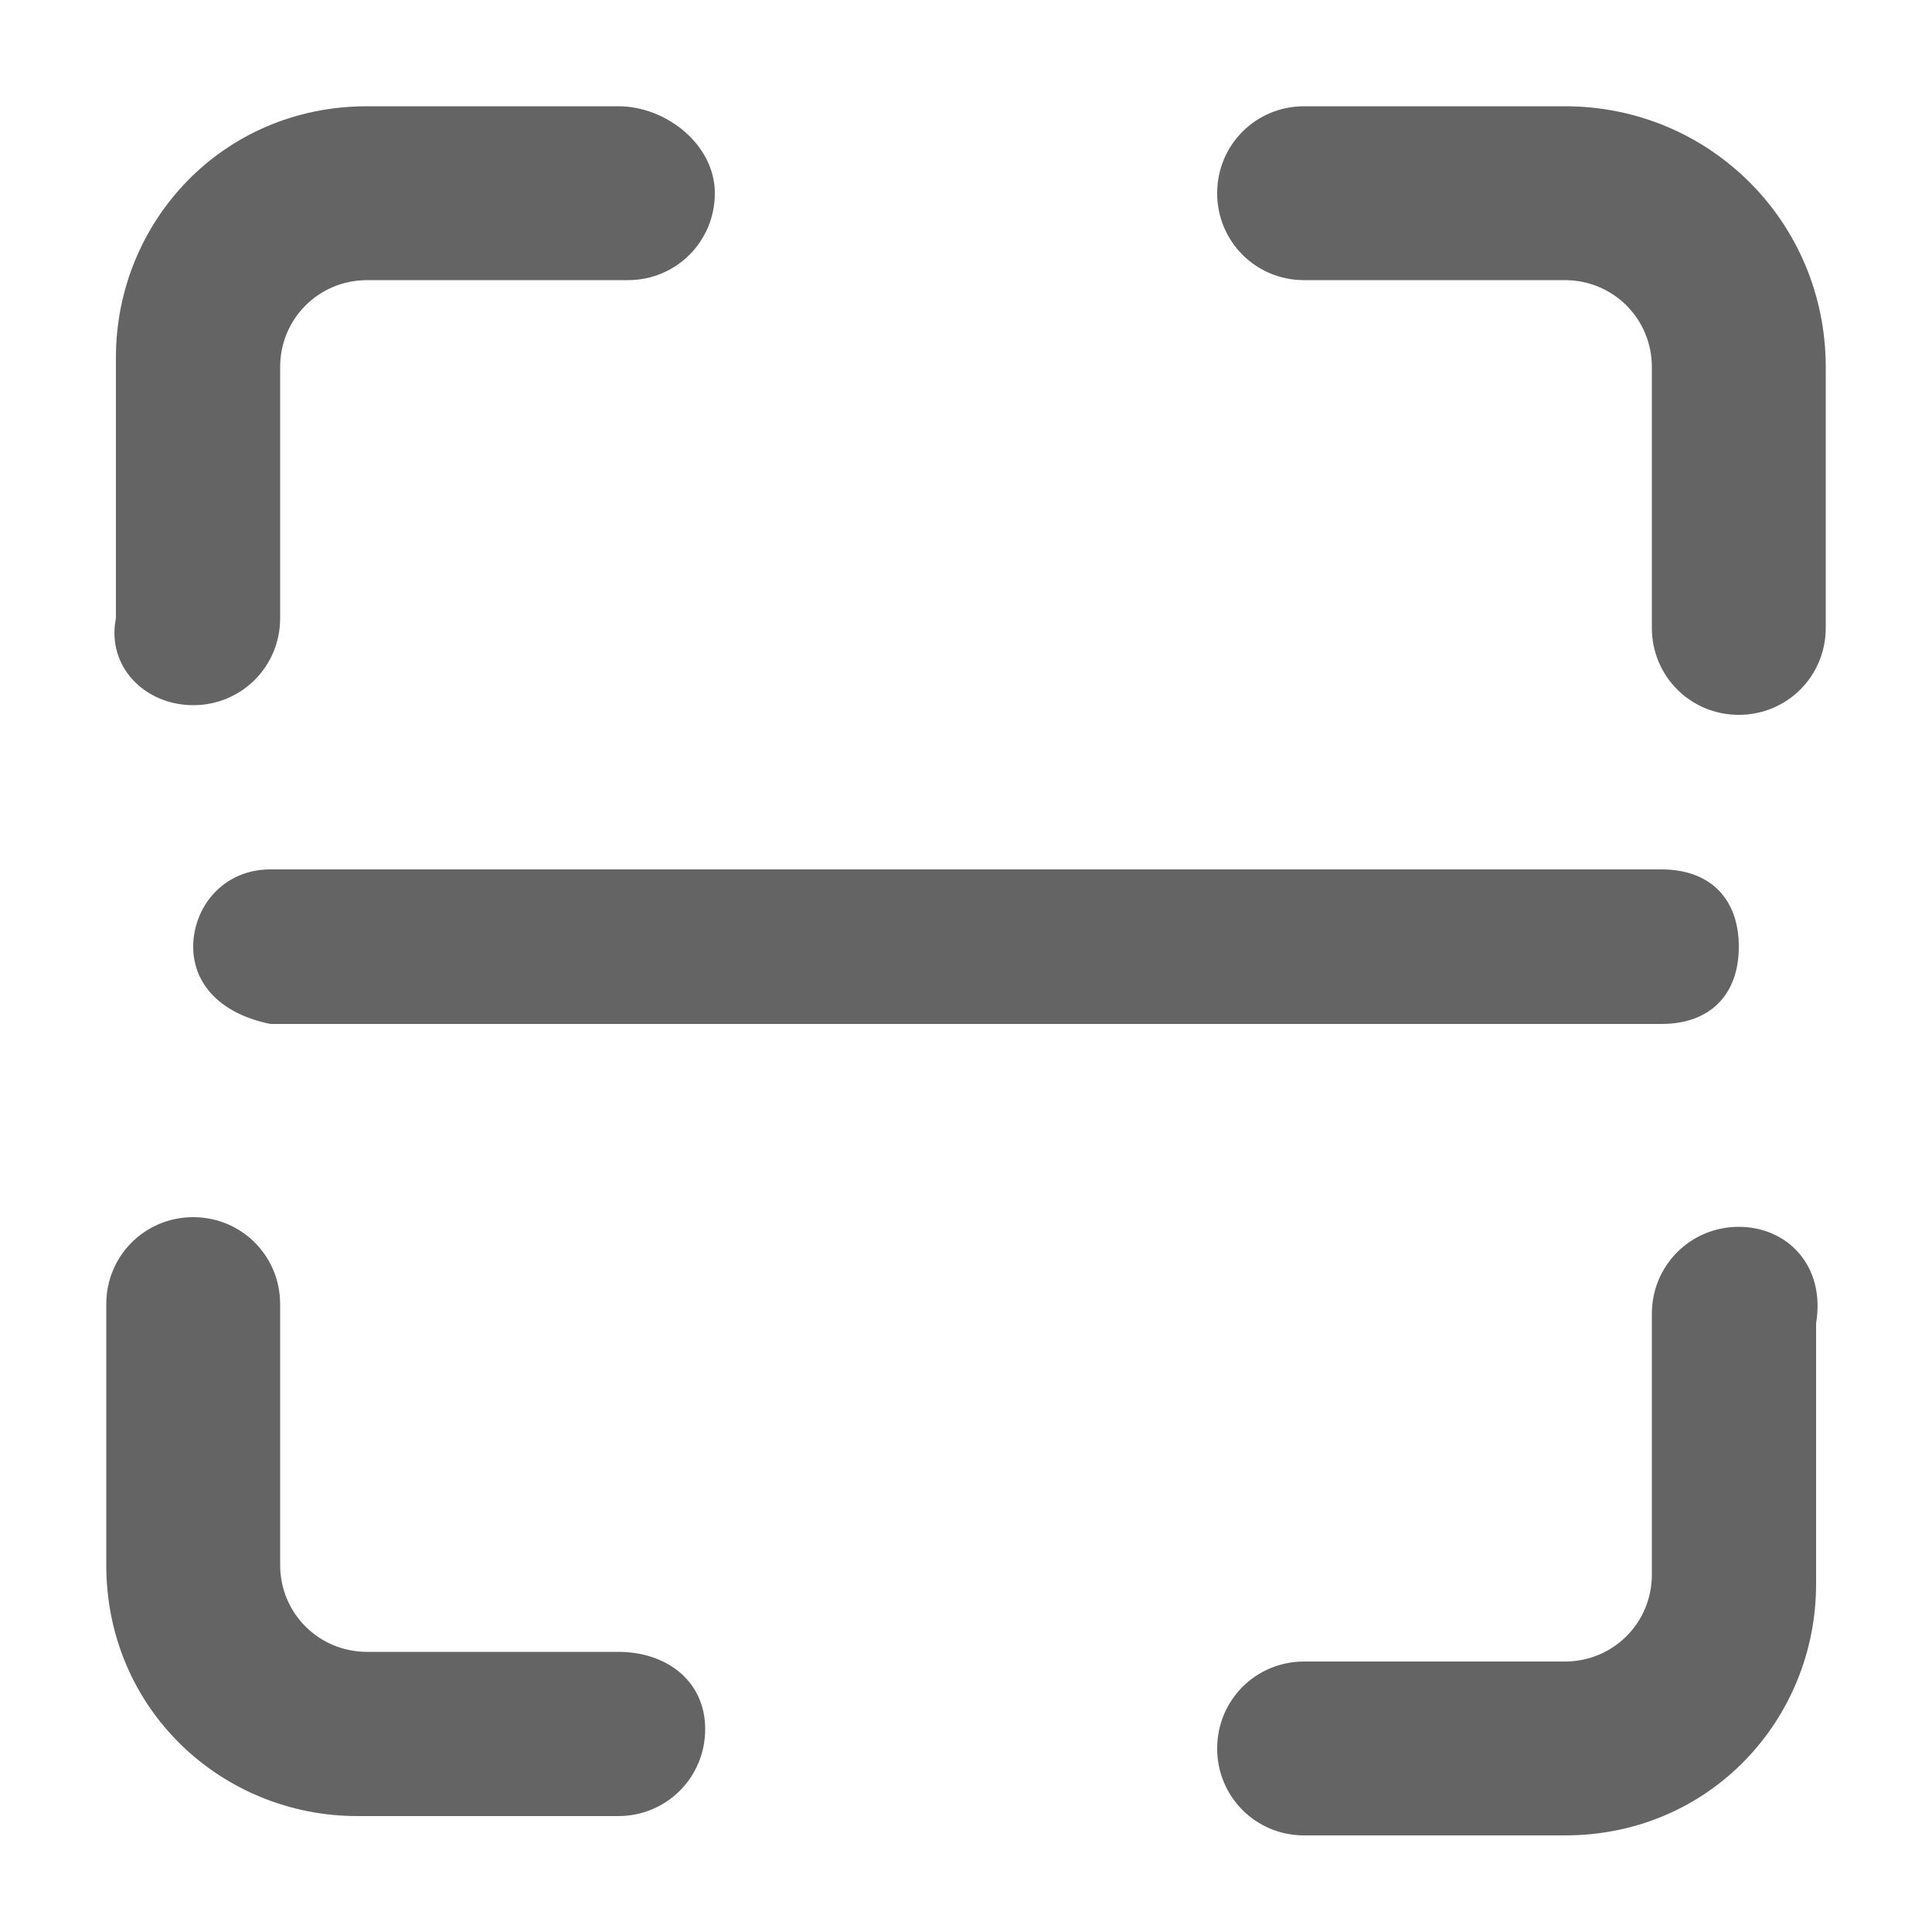 <?xml version="1.0" encoding="utf-8"?>
<!-- Generator: Adobe Illustrator 23.0.1, SVG Export Plug-In . SVG Version: 6.00 Build 0)  -->
<svg version="1.1" id="图层_1" xmlns="http://www.w3.org/2000/svg" xmlns:xlink="http://www.w3.org/1999/xlink" x="0px" y="0px"
	 viewBox="0 0 20 20" style="enable-background:new 0 0 20 20;" xml:space="preserve">
<style type="text/css">
	.st0{fill:#646464;}
</style>
<path class="st0" d="M2.8,9h14.4C17.7,9,18,9.3,18,9.8s-0.3,0.8-0.8,0.8H2.8C2.3,10.5,2,10.2,2,9.8S2.3,9,2.8,9z M2,7.3
	c0.5,0,0.9-0.4,0.9-0.9V3.8c0-0.5,0.4-0.9,0.9-0.9h2.7c0.5,0,0.9-0.4,0.9-0.9S6.9,1.1,6.4,1.1H3.8c-1.5,0-2.6,1.2-2.6,2.6v2.7
	C1.1,6.9,1.5,7.3,2,7.3z M16.2,1.1h-2.7c-0.5,0-0.9,0.4-0.9,0.9s0.4,0.9,0.9,0.9h2.7c0.5,0,0.9,0.4,0.9,0.9v2.7
	c0,0.5,0.4,0.9,0.9,0.9s0.9-0.4,0.9-0.9V3.8C18.9,2.3,17.7,1.1,16.2,1.1z M6.4,17.1H3.8c-0.5,0-0.9-0.4-0.9-0.9v-2.7
	c0-0.5-0.4-0.9-0.9-0.9s-0.9,0.4-0.9,0.9v2.7c0,1.5,1.2,2.6,2.6,2.6h2.7c0.5,0,0.9-0.4,0.9-0.9S6.9,17.1,6.4,17.1z M18,12.7
	c-0.5,0-0.9,0.4-0.9,0.9v2.7c0,0.5-0.4,0.9-0.9,0.9h-2.7c-0.5,0-0.9,0.4-0.9,0.9s0.4,0.9,0.9,0.9h2.7c1.5,0,2.6-1.2,2.6-2.6v-2.7
	C18.9,13.1,18.5,12.7,18,12.7z"/>
</svg>
